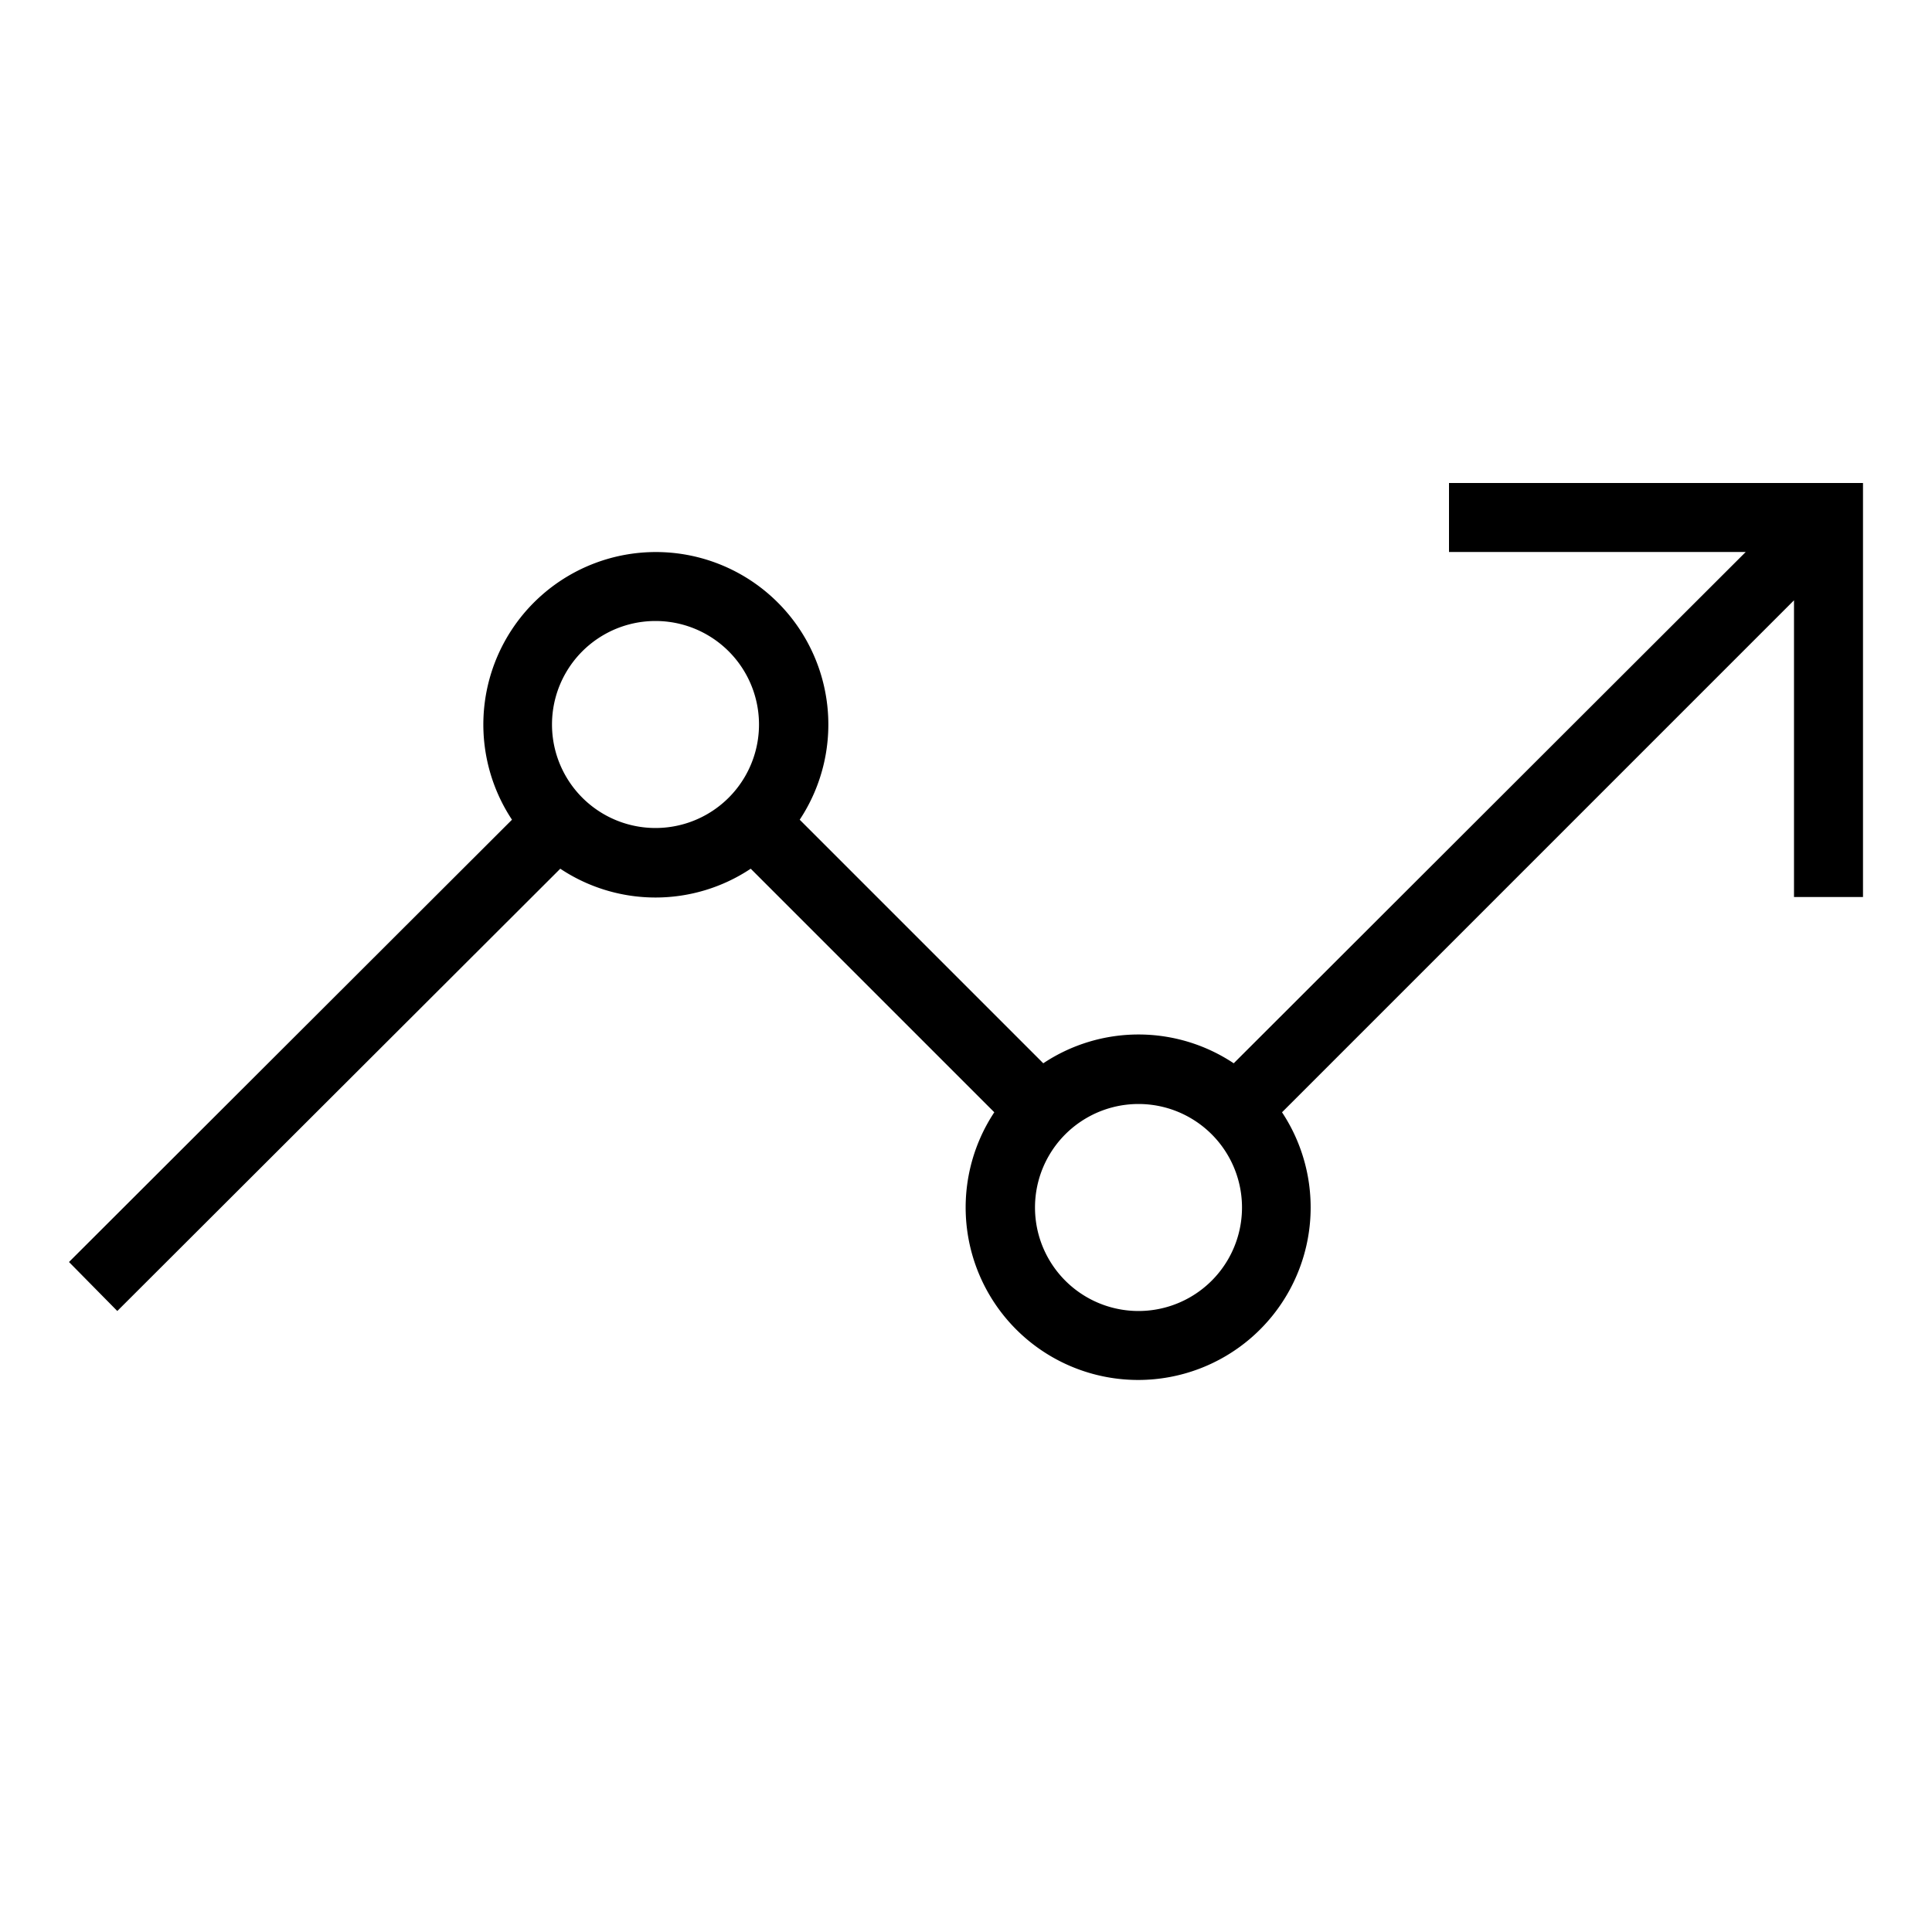<svg xmlns="http://www.w3.org/2000/svg" viewBox="0 0 28 28" width="28" height="28"><path fill="currentColor" d="M11 10.5a1.5 1.5 0 1 1-3 0 1.5 1.5 0 0 1 3 0zm4 7a1.5 1.5 0 1 1 3 0 1.5 1.5 0 0 1-3 0zm11-8.8V13h1V7h-6v1h4.3l-7.42 7.41a2.49 2.49 0 0 0-2.76 0l-3.53-3.53a2.5 2.5 0 1 0-4.17 0L1 18.29l.7.71 6.42-6.41a2.49 2.49 0 0 0 2.76 0l3.53 3.53a2.5 2.5 0 1 0 4.17 0z"/></svg>
